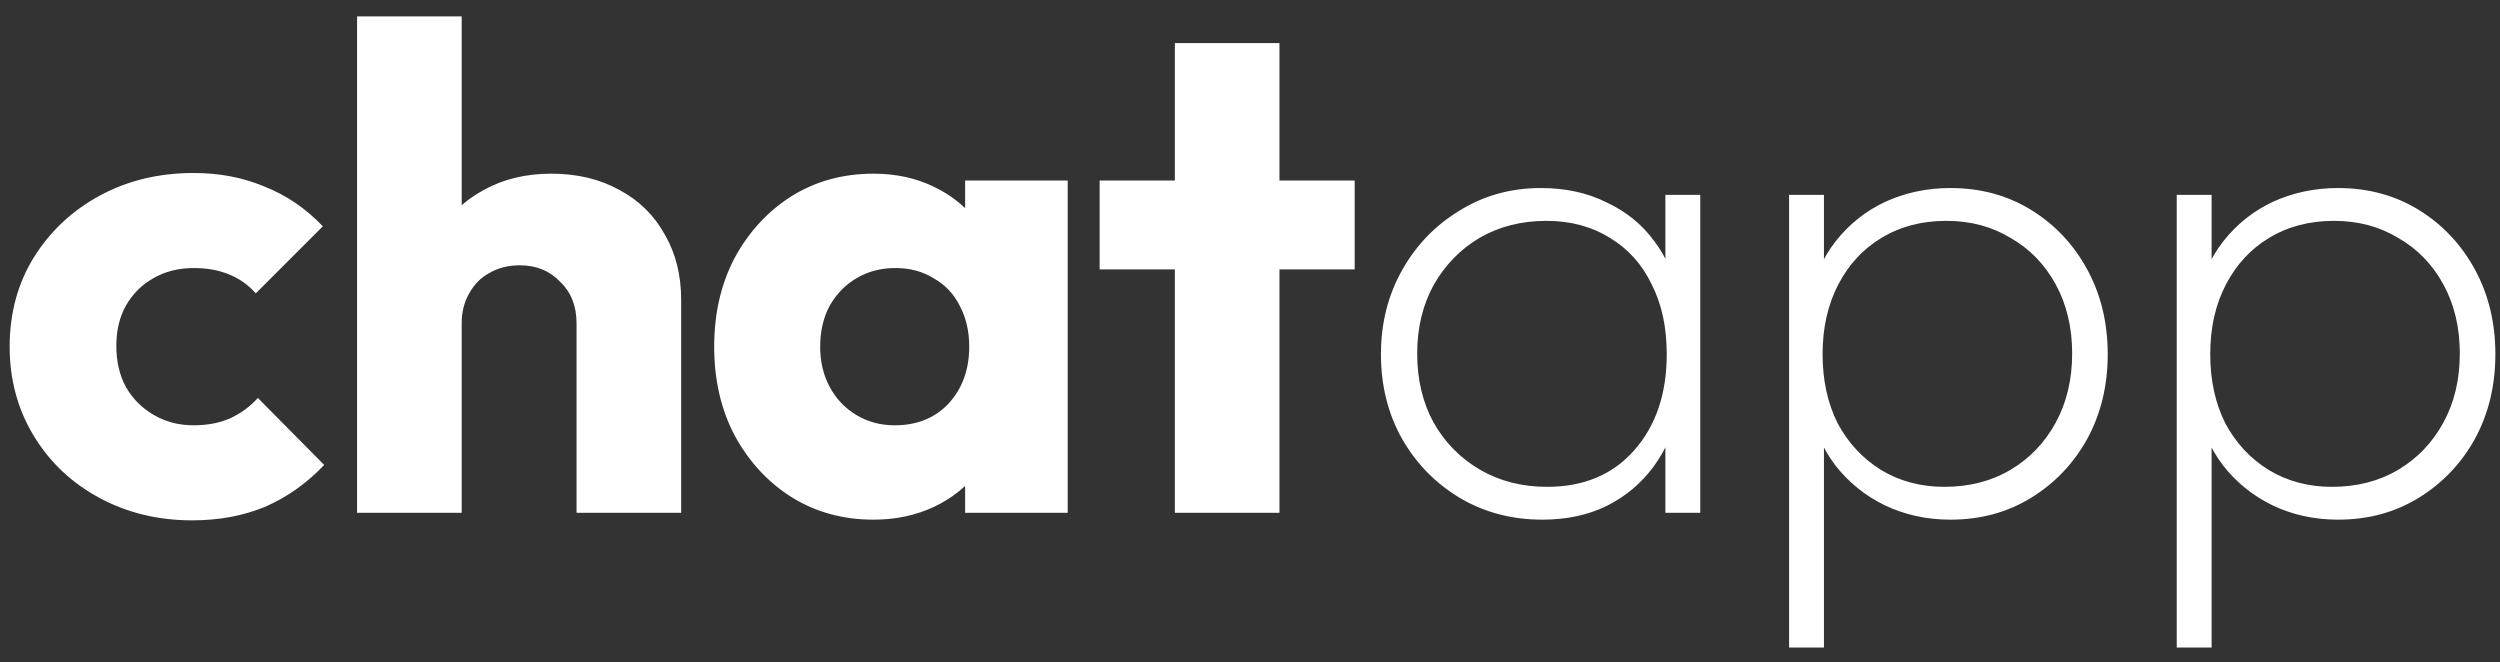 <svg width="117" height="31" viewBox="0 0 117 31" fill="none" xmlns="http://www.w3.org/2000/svg">
<rect x="0" y="0" width="117" height="31" fill="#333333" stroke="none"/>
<path d="M8.996 24.352C7.396 24.352 5.945 24 4.644 23.296C3.343 22.592 2.319 21.621 1.572 20.384C0.825 19.147 0.452 17.76 0.452 16.224C0.452 14.667 0.825 13.28 1.572 12.064C2.34 10.827 3.375 9.856 4.676 9.152C5.977 8.448 7.439 8.096 9.06 8.096C10.276 8.096 11.386 8.309 12.388 8.736C13.412 9.141 14.319 9.76 15.108 10.592L11.972 13.728C11.61 13.323 11.183 13.024 10.692 12.832C10.223 12.64 9.679 12.544 9.06 12.544C8.356 12.544 7.727 12.704 7.172 13.024C6.639 13.323 6.212 13.749 5.892 14.304C5.593 14.837 5.444 15.467 5.444 16.192C5.444 16.917 5.593 17.557 5.892 18.112C6.212 18.667 6.649 19.104 7.204 19.424C7.759 19.744 8.377 19.904 9.06 19.904C9.7 19.904 10.265 19.797 10.756 19.584C11.268 19.349 11.706 19.029 12.068 18.624L15.172 21.76C14.361 22.613 13.444 23.264 12.42 23.712C11.396 24.139 10.255 24.352 8.996 24.352ZM26.983 24V15.136C26.983 14.325 26.727 13.675 26.215 13.184C25.724 12.672 25.095 12.416 24.327 12.416C23.794 12.416 23.325 12.533 22.919 12.768C22.514 12.981 22.194 13.301 21.959 13.728C21.724 14.133 21.607 14.603 21.607 15.136L19.719 14.208C19.719 12.992 19.975 11.925 20.487 11.008C20.999 10.091 21.714 9.387 22.631 8.896C23.549 8.384 24.605 8.128 25.799 8.128C27.015 8.128 28.082 8.384 28.999 8.896C29.916 9.387 30.62 10.08 31.111 10.976C31.623 11.851 31.879 12.875 31.879 14.048V24H26.983ZM16.711 24V0.768H21.607V24H16.711ZM40.88 24.32C39.45 24.32 38.17 23.968 37.04 23.264C35.93 22.56 35.045 21.6 34.384 20.384C33.744 19.168 33.424 17.781 33.424 16.224C33.424 14.667 33.744 13.28 34.384 12.064C35.045 10.848 35.93 9.888 37.04 9.184C38.17 8.48 39.45 8.128 40.88 8.128C41.925 8.128 42.864 8.331 43.696 8.736C44.549 9.141 45.242 9.707 45.776 10.432C46.309 11.136 46.608 11.947 46.672 12.864V19.584C46.608 20.501 46.309 21.323 45.776 22.048C45.264 22.752 44.581 23.307 43.728 23.712C42.874 24.117 41.925 24.32 40.88 24.32ZM41.872 19.904C42.917 19.904 43.76 19.563 44.4 18.88C45.04 18.176 45.36 17.291 45.36 16.224C45.36 15.499 45.21 14.859 44.912 14.304C44.634 13.749 44.229 13.323 43.696 13.024C43.184 12.704 42.586 12.544 41.904 12.544C41.221 12.544 40.613 12.704 40.08 13.024C39.568 13.323 39.152 13.749 38.832 14.304C38.533 14.859 38.384 15.499 38.384 16.224C38.384 16.928 38.533 17.557 38.832 18.112C39.13 18.667 39.546 19.104 40.08 19.424C40.613 19.744 41.21 19.904 41.872 19.904ZM45.168 24V19.808L45.904 16.032L45.168 12.256V8.448H49.968V24H45.168ZM54.983 24V2.016H59.879V24H54.983ZM51.463 12.608V8.448H63.399V12.608H51.463ZM72.18 24.32C70.751 24.32 69.46 23.979 68.308 23.296C67.177 22.613 66.281 21.696 65.62 20.544C64.959 19.371 64.628 18.048 64.628 16.576C64.628 15.125 64.959 13.813 65.62 12.64C66.281 11.467 67.177 10.539 68.308 9.856C69.439 9.152 70.708 8.8 72.116 8.8C73.268 8.8 74.292 9.024 75.188 9.472C76.106 9.899 76.852 10.507 77.428 11.296C78.025 12.085 78.409 13.024 78.58 14.112V18.976C78.388 20.064 77.993 21.013 77.396 21.824C76.82 22.613 76.084 23.232 75.188 23.68C74.314 24.107 73.311 24.32 72.18 24.32ZM72.404 22.784C74.111 22.784 75.466 22.219 76.468 21.088C77.492 19.936 78.004 18.432 78.004 16.576C78.004 15.317 77.769 14.229 77.3 13.312C76.852 12.373 76.201 11.648 75.348 11.136C74.495 10.603 73.503 10.336 72.372 10.336C71.199 10.336 70.153 10.603 69.236 11.136C68.34 11.669 67.626 12.405 67.092 13.344C66.58 14.283 66.324 15.349 66.324 16.544C66.324 17.76 66.58 18.837 67.092 19.776C67.626 20.715 68.351 21.451 69.268 21.984C70.186 22.517 71.231 22.784 72.404 22.784ZM77.94 24V20L78.292 16.352L77.94 12.736V9.12H79.572V24H77.94ZM91.281 24.32C90.172 24.32 89.148 24.096 88.209 23.648C87.292 23.2 86.524 22.581 85.905 21.792C85.287 20.981 84.881 20.043 84.689 18.976V14.112C84.881 13.024 85.287 12.085 85.905 11.296C86.545 10.485 87.324 9.867 88.241 9.44C89.18 9.013 90.193 8.8 91.281 8.8C92.689 8.8 93.948 9.141 95.057 9.824C96.167 10.507 97.041 11.435 97.681 12.608C98.321 13.781 98.641 15.104 98.641 16.576C98.641 18.048 98.321 19.371 97.681 20.544C97.041 21.696 96.167 22.613 95.057 23.296C93.948 23.979 92.689 24.32 91.281 24.32ZM90.993 22.784C92.167 22.784 93.201 22.517 94.097 21.984C94.993 21.451 95.697 20.715 96.209 19.776C96.721 18.837 96.977 17.76 96.977 16.544C96.977 15.328 96.721 14.251 96.209 13.312C95.697 12.373 94.993 11.648 94.097 11.136C93.223 10.603 92.22 10.336 91.089 10.336C89.937 10.336 88.924 10.603 88.049 11.136C87.196 11.648 86.524 12.373 86.033 13.312C85.543 14.251 85.297 15.339 85.297 16.576C85.297 17.792 85.532 18.869 86.001 19.808C86.492 20.725 87.164 21.451 88.017 21.984C88.892 22.517 89.884 22.784 90.993 22.784ZM83.729 30.304V9.12H85.361V12.832L84.977 16.448L85.361 20.096V30.304H83.729ZM109.423 24.32C108.313 24.32 107.289 24.096 106.351 23.648C105.433 23.2 104.665 22.581 104.047 21.792C103.428 20.981 103.023 20.043 102.831 18.976V14.112C103.023 13.024 103.428 12.085 104.047 11.296C104.687 10.485 105.465 9.867 106.383 9.44C107.321 9.013 108.335 8.8 109.423 8.8C110.831 8.8 112.089 9.141 113.199 9.824C114.308 10.507 115.183 11.435 115.823 12.608C116.463 13.781 116.783 15.104 116.783 16.576C116.783 18.048 116.463 19.371 115.823 20.544C115.183 21.696 114.308 22.613 113.199 23.296C112.089 23.979 110.831 24.32 109.423 24.32ZM109.135 22.784C110.308 22.784 111.343 22.517 112.239 21.984C113.135 21.451 113.839 20.715 114.351 19.776C114.863 18.837 115.119 17.76 115.119 16.544C115.119 15.328 114.863 14.251 114.351 13.312C113.839 12.373 113.135 11.648 112.239 11.136C111.364 10.603 110.361 10.336 109.231 10.336C108.079 10.336 107.065 10.603 106.191 11.136C105.337 11.648 104.665 12.373 104.175 13.312C103.684 14.251 103.439 15.339 103.439 16.576C103.439 17.792 103.673 18.869 104.143 19.808C104.633 20.725 105.305 21.451 106.159 21.984C107.033 22.517 108.025 22.784 109.135 22.784ZM101.871 30.304V9.12H103.503V12.832L103.119 16.448L103.503 20.096V30.304H101.871Z" fill="white"/>
</svg>
